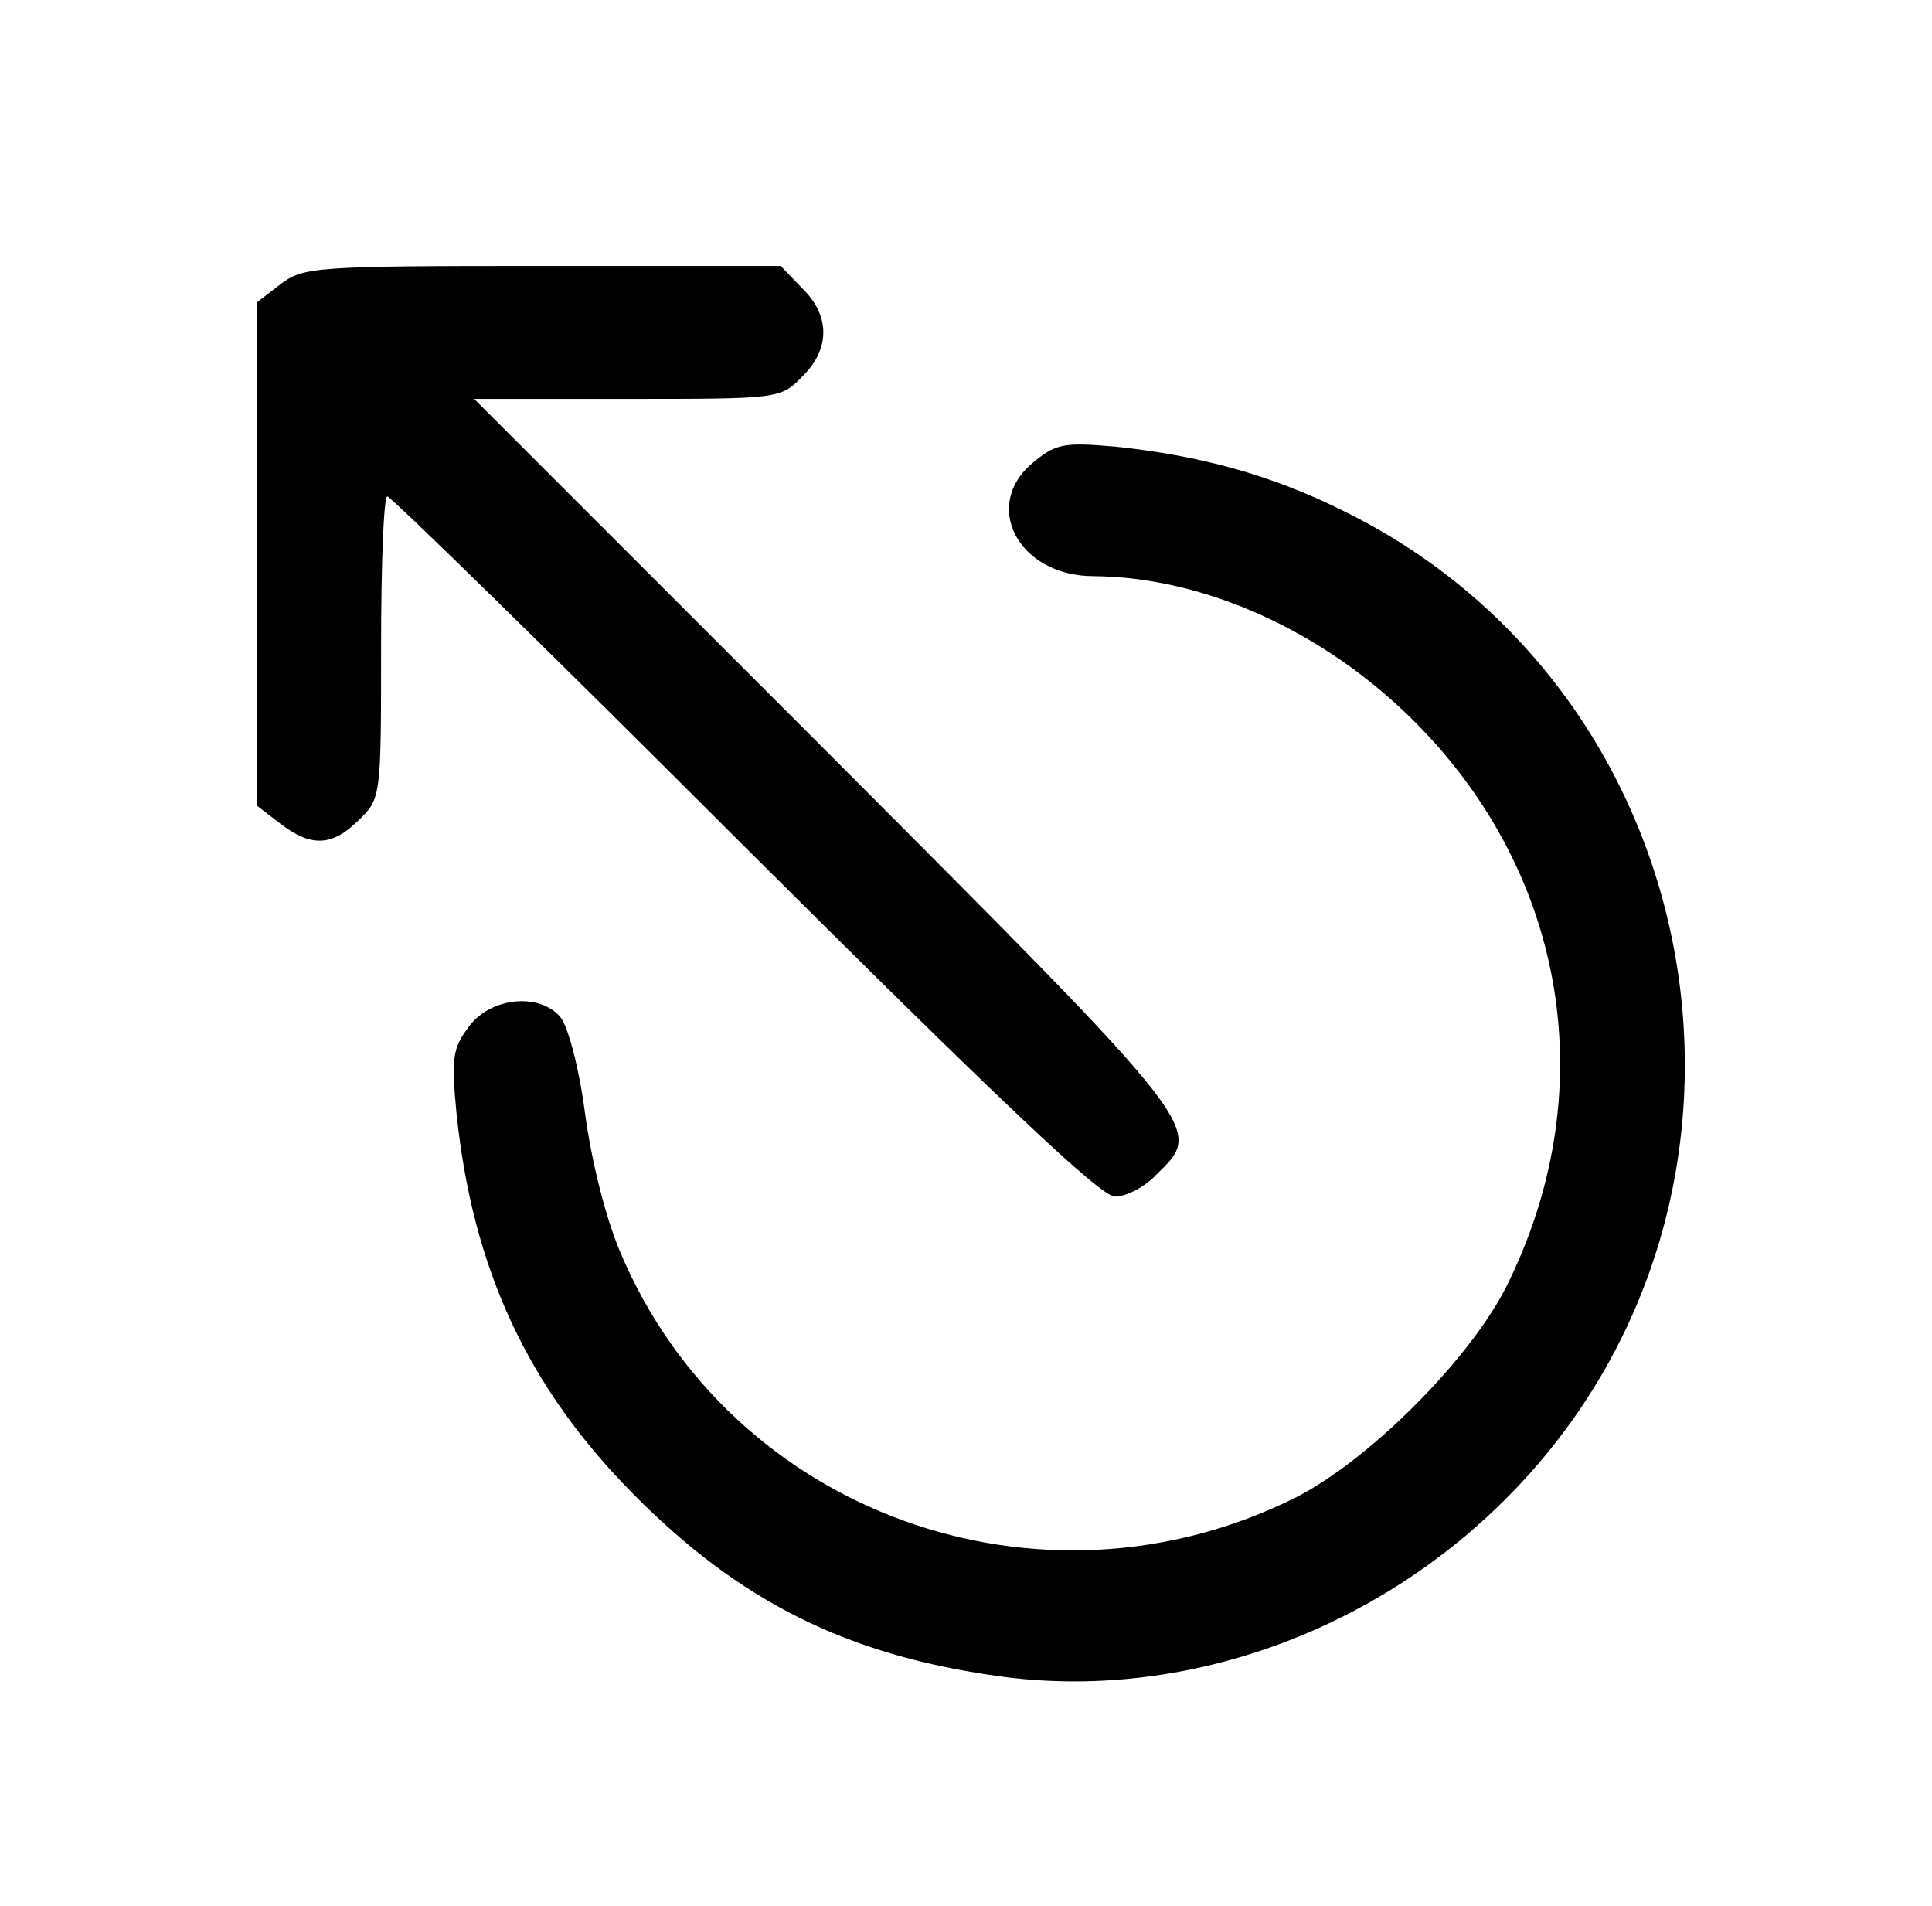 <?xml version="1.0" standalone="no"?>
<!DOCTYPE svg PUBLIC "-//W3C//DTD SVG 20010904//EN"
 "http://www.w3.org/TR/2001/REC-SVG-20010904/DTD/svg10.dtd">
<svg version="1.0" xmlns="http://www.w3.org/2000/svg"
 width="218pt" height="215pt" viewBox="0 0 218 215"
 preserveAspectRatio="xMidYMid meet">

<g transform="translate(0,215) scale(0.1,-0.1)"
fill="#000000" stroke="none">
<path d="M316 1829 l-26 -20 0 -284 0 -284 26 -20 c35 -27 59 -26 89 4 25 24
25 27 25 195 0 93 3 170 7 170 4 0 186 -178 403 -395 288 -287 402 -395 418
-395 13 0 34 11 47 25 53 52 58 46 -372 477 l-398 398 173 0 c170 0 173 0 197
25 32 31 32 69 0 100 l-24 25 -269 0 c-257 0 -270 -1 -296 -21z"/>
<path d="M1168 1630 c-62 -48 -20 -130 66 -130 125 -1 260 -62 362 -164 173
-173 213 -420 103 -639 -42 -82 -154 -194 -236 -236 -289 -145 -639 -18 -763
276 -17 40 -33 105 -40 158 -7 52 -19 97 -28 108 -24 27 -77 22 -102 -10 -19
-25 -21 -35 -15 -98 18 -176 80 -310 200 -431 120 -121 240 -181 411 -205 207
-29 426 49 579 206 328 336 231 903 -190 1109 -80 40 -161 62 -255 72 -57 5
-68 4 -92 -16z"/>
</g>
</svg>
